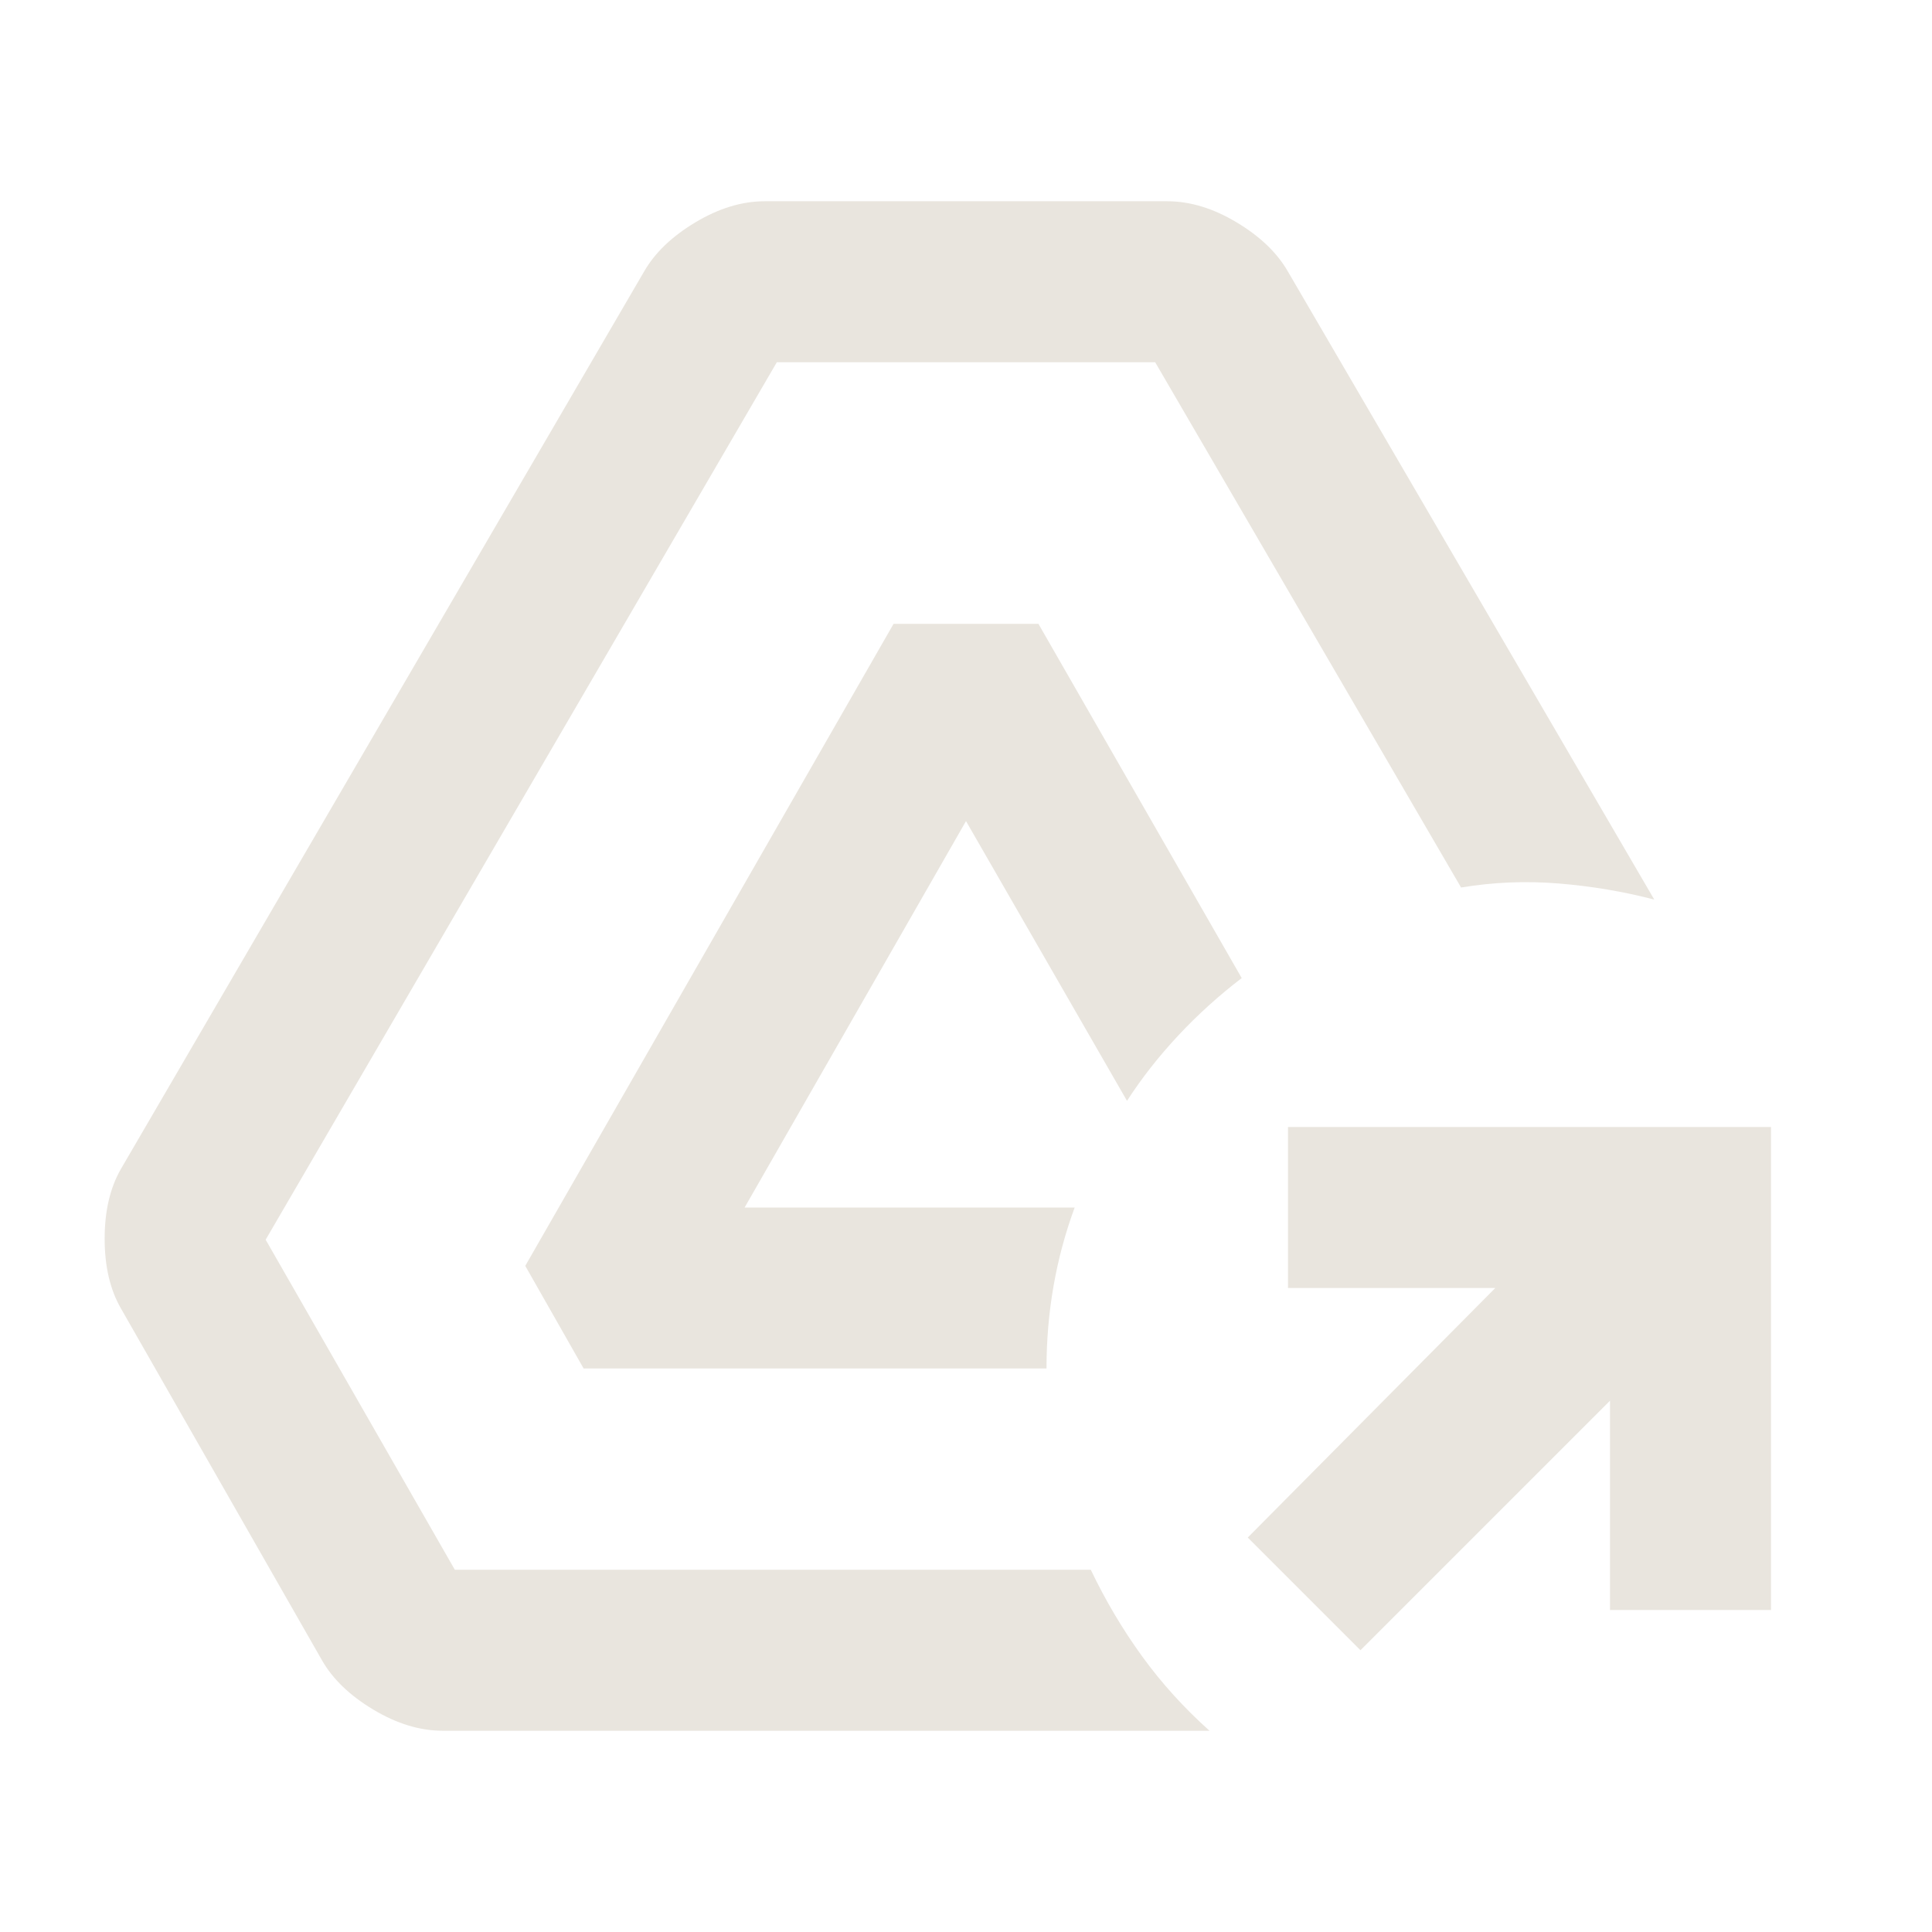 <svg xmlns="http://www.w3.org/2000/svg" height="24px" viewBox="0 -960 960 960" width="24px" fill="#E9E5DE"><path d="m676-140-56-56 123-124H640v-80h240v240h-80v-104L676-140Zm-456 40q-17 0-34.5-10.5T160-135L60-310q-8-14-8-34.5t8-34.5l260-446q8-14 25.5-24.5T380-860h200q17 0 34.5 10.5T640-825l182 312q-23-6-47.5-8t-48.5 2L574-780H386L132-344l94 164h316q11 23 25.5 43t33.5 37H220Zm70-180-29-51 183-319h72l101 176q-17 13-31.5 28.5T560-413l-80-139-110 192h164q-7 19-10.5 39t-3.5 41H290Z"/></svg>